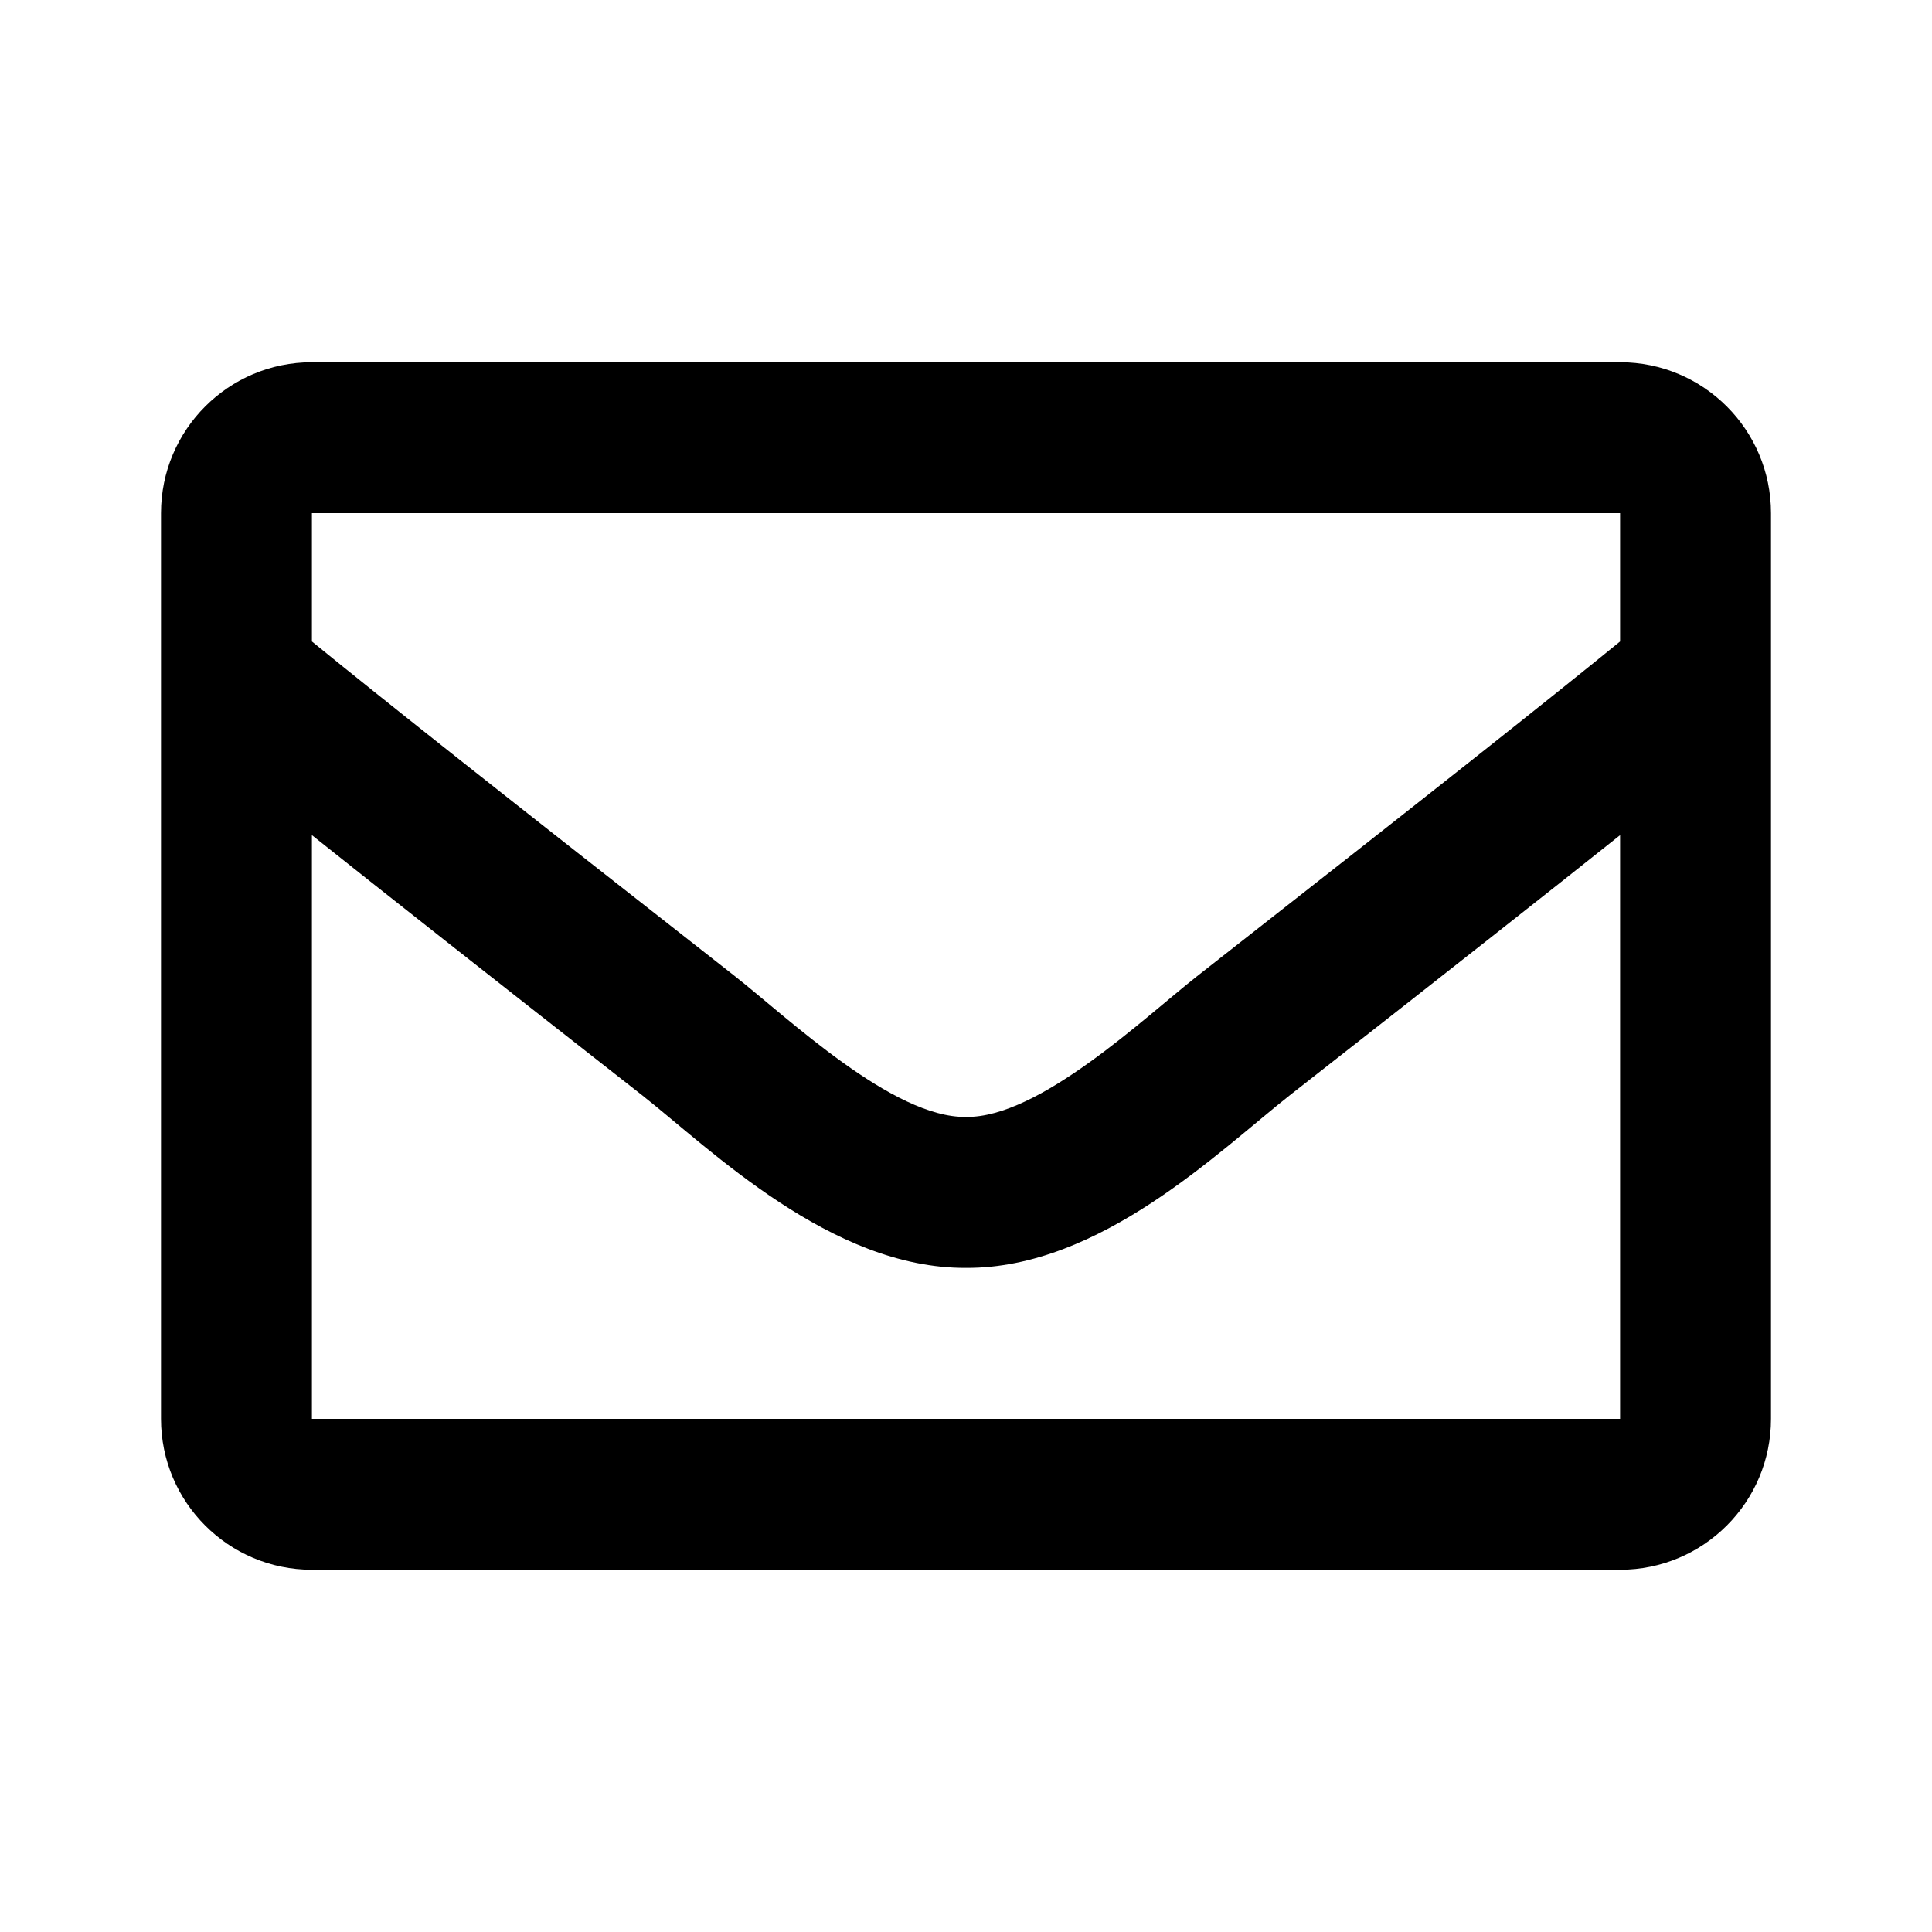 <svg width="36" height="36" viewBox="0 0 36 36" fill="none" xmlns="http://www.w3.org/2000/svg">
<path d="M30.188 6.75H5.812C4.259 6.75 3 8.009 3 9.562V26.438C3 27.991 4.259 29.25 5.812 29.25H30.188C31.741 29.25 33 27.991 33 26.438V9.562C33 8.009 31.741 6.75 30.188 6.75ZM30.188 9.562V11.953C28.874 13.023 26.779 14.687 22.302 18.193C21.315 18.969 19.36 20.834 18 20.812C16.64 20.834 14.685 18.969 13.698 18.193C9.221 14.687 7.126 13.024 5.812 11.953V9.562H30.188ZM5.812 26.438V15.562C7.155 16.632 9.059 18.132 11.961 20.405C13.242 21.413 15.485 23.639 18 23.625C20.503 23.639 22.717 21.445 24.038 20.405C26.94 18.133 28.845 16.632 30.188 15.562V26.438H5.812Z" fill="black"/>
</svg>
